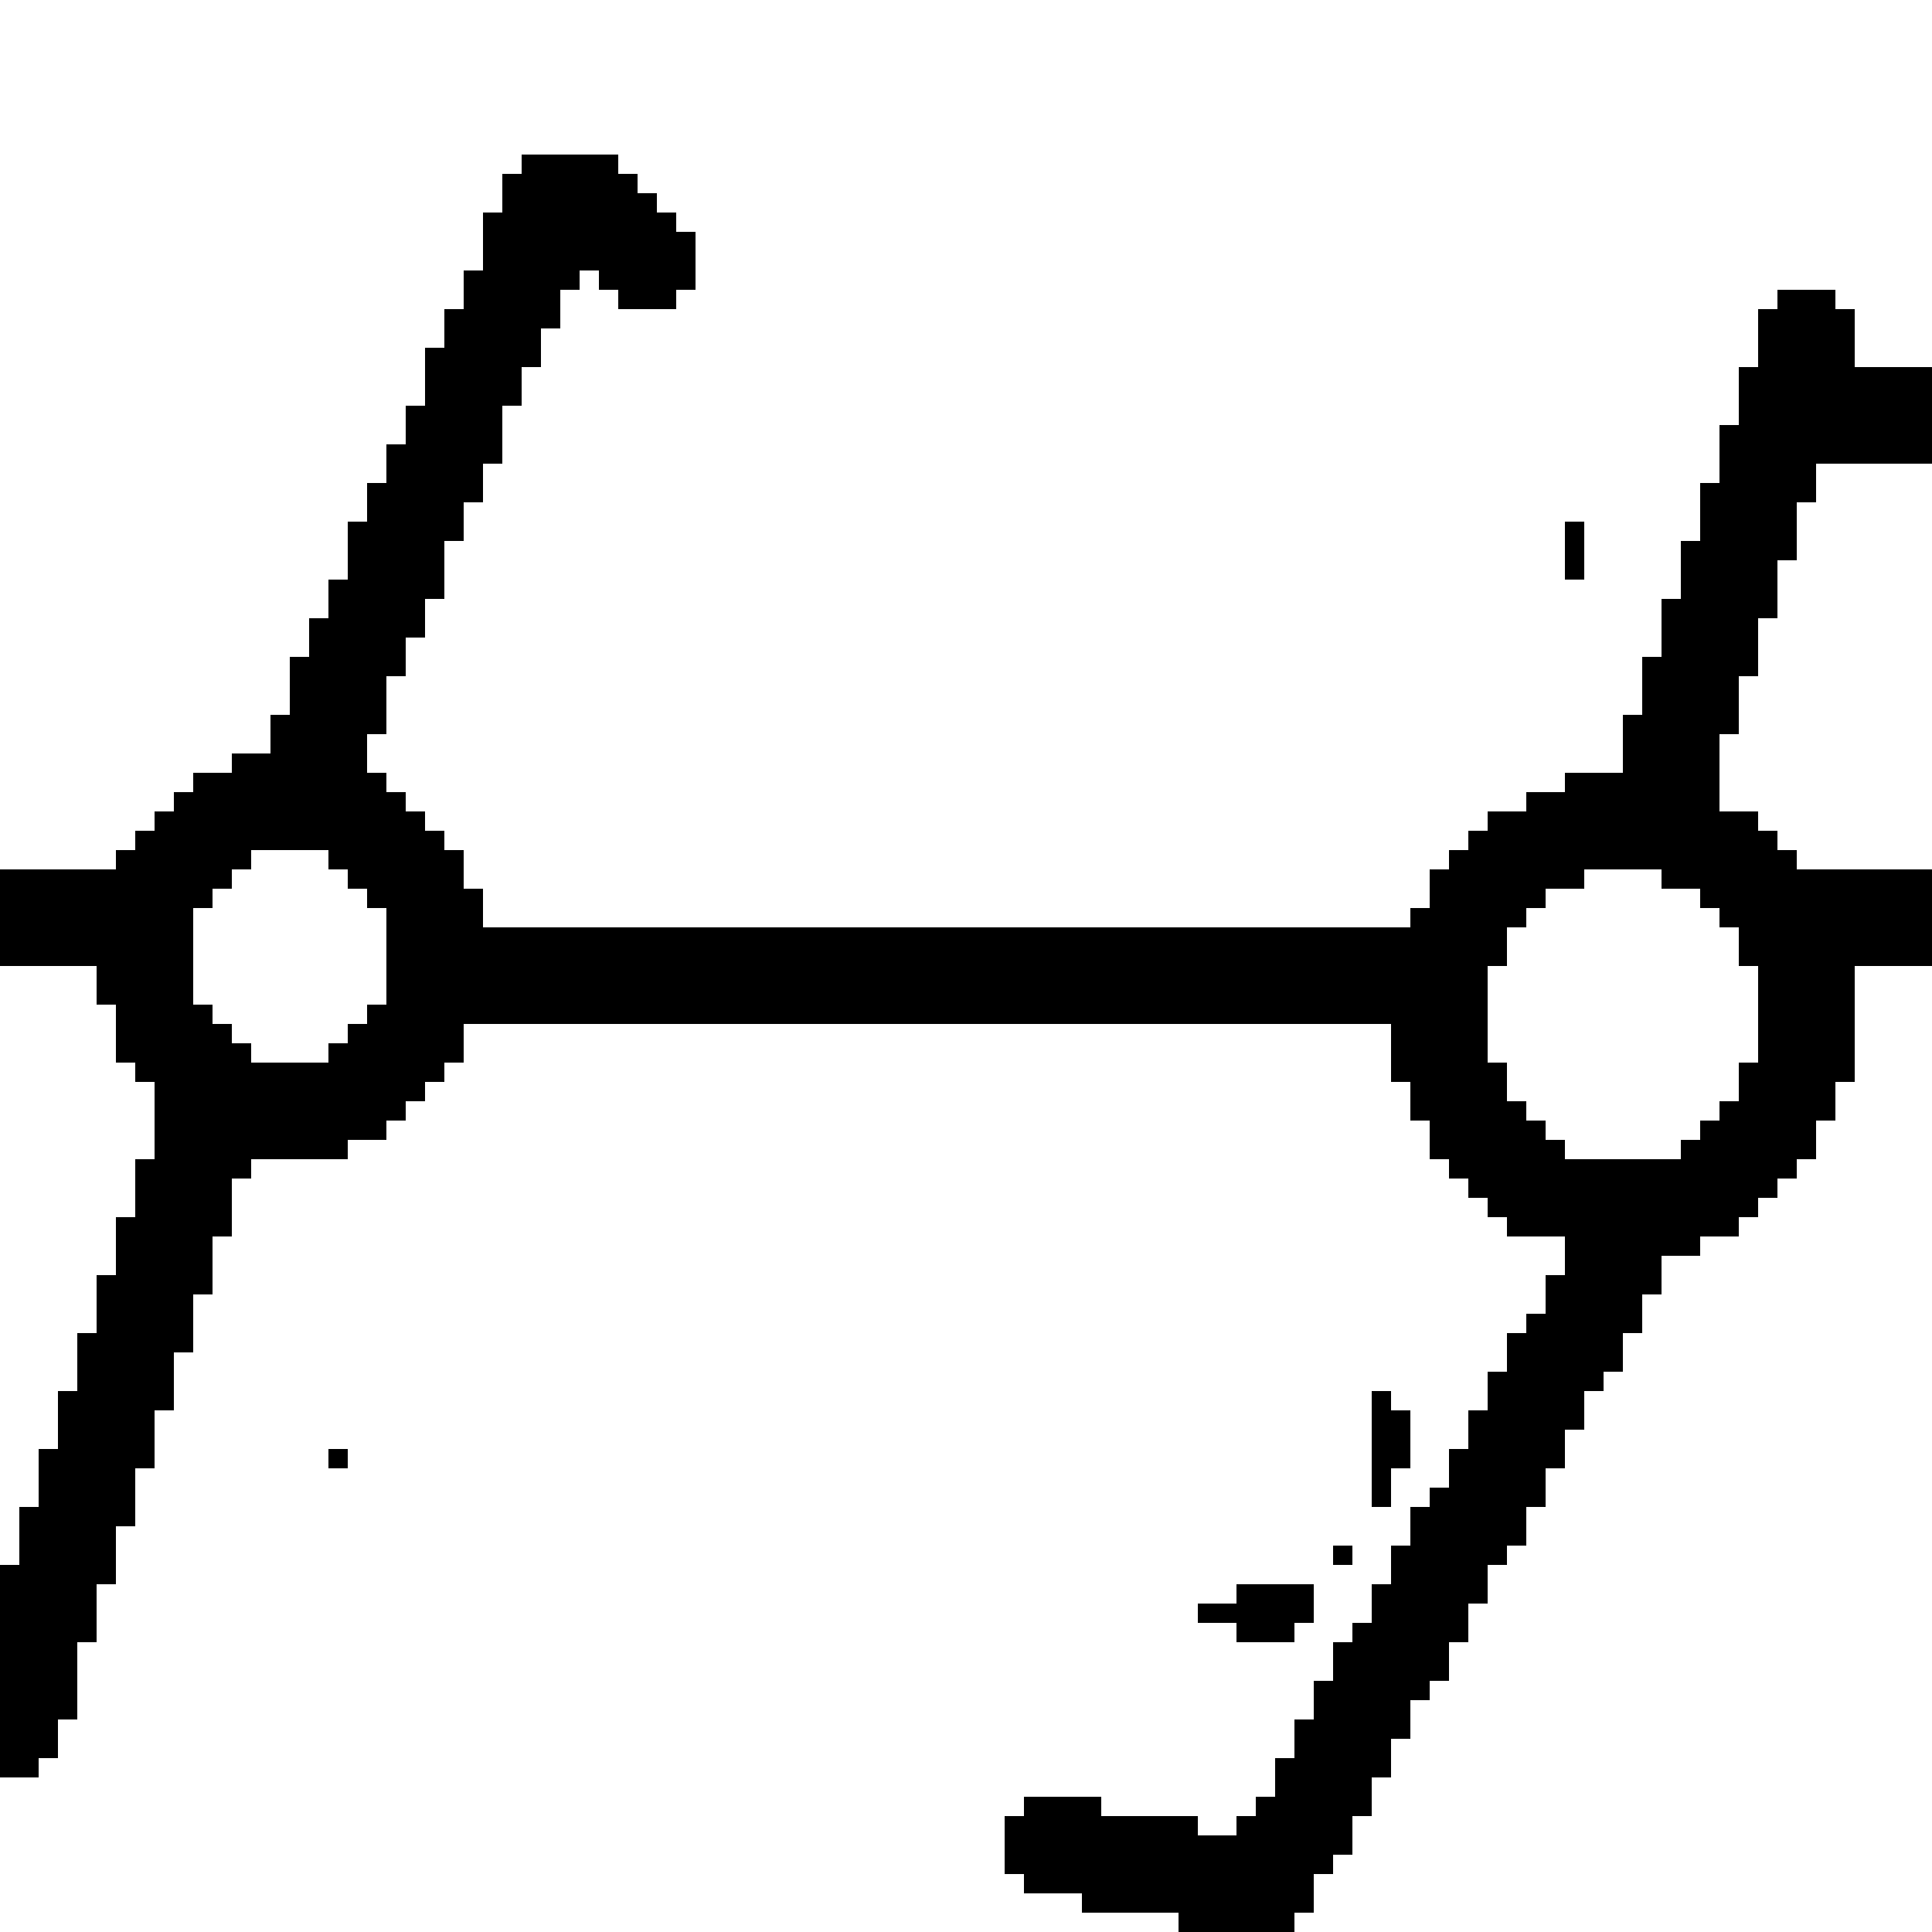 <?xml version="1.0" encoding="utf-8" ?>
<svg xmlns="http://www.w3.org/2000/svg" xmlns:ev="http://www.w3.org/2001/xml-events" xmlns:xlink="http://www.w3.org/1999/xlink" baseProfile="full" height="100px" version="1.1" viewBox="0 0 100 100" width="100px">
  <rect x="0" y="0" width="100" height="100" fill="#808080" stroke="none"/>
  <defs/>
  <g id="xffffff_r255_g255_b255">
    <path d="M 76,43 76,44 75,44 75,45 74,45 74,47 73,47 73,48 25,48 25,46 24,46 24,44 23,44 23,43 22,43 22,42 21,42 21,41 20,41 20,40 19,40 19,38 20,38 20,35 21,35 21,33 22,33 22,31 23,31 23,28 24,28 24,26 25,26 25,24 26,24 26,21 27,21 27,19 28,19 28,17 29,17 29,15 30,15 30,14 31,14 31,15 32,15 32,16 35,16 35,15 36,15 36,12 35,12 35,11 34,11 34,10 33,10 33,9 32,9 32,8 27,8 27,9 26,9 26,11 25,11 25,14 24,14 24,16 23,16 23,18 22,18 22,21 21,21 21,23 20,23 20,25 19,25 19,27 18,27 18,30 17,30 17,32 16,32 16,34 15,34 15,37 14,37 14,39 12,39 12,40 10,40 10,41 9,41 9,42 8,42 8,43 7,43 7,44 6,44 6,45 0,45 0,43 0,0 100,0 100,19 96,19 96,16 95,16 95,15 92,15 92,16 91,16 91,19 90,19 90,22 89,22 89,25 88,25 88,28 87,28 87,31 86,31 86,34 85,34 85,37 84,37 84,40 81,40 81,41 79,41 79,42 77,42 77,43 z M 82,27 81,27 81,29 81,30 82,30 82,29 z" fill="#ffffff" fill-opacity="1.0" id="xffffff_r255_g255_b255_shape1"/>
    <path d="M 6,100 0,100 0,92 2,92 2,91 3,91 3,89 4,89 4,85 5,85 5,82 6,82 6,79 7,79 7,76 8,76 8,73 9,73 9,70 10,70 10,67 11,67 11,64 12,64 12,61 13,61 13,60 17,60 18,60 18,59 19,59 20,59 20,58 21,58 21,57 22,57 22,56 23,56 23,55 24,55 24,53 30,53 34,53 72,53 72,56 73,56 73,58 74,58 74,60 75,60 75,61 76,61 76,62 77,62 77,63 78,63 78,64 81,64 81,66 80,66 80,68 79,68 79,69 78,69 78,71 77,71 77,73 76,73 76,75 75,75 75,77 74,77 74,78 73,78 73,80 72,80 72,82 71,82 71,84 70,84 70,85 69,85 69,87 68,87 68,89 67,89 67,91 66,91 66,93 65,93 65,94 64,94 64,95 62,95 62,94 57,94 57,93 53,93 53,94 52,94 52,97 53,97 53,98 56,98 56,99 61,99 61,100 z M 64,82 64,83 62,83 62,84 64,84 64,85 66,85 67,85 67,84 68,84 68,82 z M 17,76 18,76 18,75 17,75 z M 71,78 72,78 72,76 73,76 73,73 72,73 72,72 71,72 71,75 z M 70,80 69,80 69,81 70,81 z" fill="#ffffff" fill-opacity="1.0" id="xffffff_r255_g255_b255_shape2"/>
    <path d="M 67,100 67,99 68,99 68,97 69,97 69,96 70,96 70,94 71,94 71,92 72,92 72,90 73,90 73,88 74,88 74,87 75,87 75,85 76,85 76,83 77,83 77,81 78,81 78,80 79,80 79,78 80,78 80,76 81,76 81,74 82,74 82,72 83,72 83,71 84,71 84,69 85,69 85,67 86,67 86,65 88,65 88,64 90,64 90,63 91,63 91,62 92,62 92,61 93,61 93,60 94,60 94,58 95,58 95,56 96,56 96,50 100,50 100,59 100,100 z" fill="#ffffff" fill-opacity="1.0" id="xffffff_r255_g255_b255_shape3"/>
    <path d="M 92,43 91,43 91,42 89,42 89,38 90,38 90,35 91,35 91,32 92,32 92,29 93,29 93,26 94,26 94,24 100,24 100,45 93,45 93,44 92,44 z" fill="#ffffff" fill-opacity="1.0" id="xffffff_r255_g255_b255_shape4"/>
    <path d="M 78,55 77,55 77,54 77,50 78,50 78,48 79,48 79,47 80,47 80,46 82,46 82,45 86,45 86,46 88,46 88,47 89,47 89,48 90,48 90,50 91,50 91,53 91,55 90,55 90,57 89,57 89,58 88,58 88,59 87,59 87,60 81,60 81,59 80,59 80,58 79,58 79,57 78,57 78,56 z" fill="#ffffff" fill-opacity="1.0" id="xffffff_r255_g255_b255_shape5"/>
    <path d="M 2,75 2,78 1,78 1,81 0,81 0,74 0,50 5,50 5,52 6,52 6,55 7,55 7,56 8,56 8,59 8,60 7,60 7,61 7,63 6,63 6,66 5,66 5,69 4,69 4,72 3,72 3,75 z" fill="#ffffff" fill-opacity="1.0" id="xffffff_r255_g255_b255_shape6"/>
    <path d="M 11,47 11,46 12,46 12,45 13,45 13,44 17,44 17,45 18,45 18,46 19,46 19,47 20,47 20,52 19,52 19,53 18,53 18,54 17,54 17,55 13,55 13,54 12,54 12,53 11,53 11,52 10,52 10,47 z" fill="#ffffff" fill-opacity="1.0" id="xffffff_r255_g255_b255_shape7"/>
  </g>
  <g id="x000000_r0_g0_b0">
    <path d="M 0,81 1,81 1,78 2,78 2,75 3,75 3,72 4,72 4,69 5,69 5,66 6,66 6,63 7,63 7,61 7,60 8,60 8,59 8,56 7,56 7,55 6,55 6,52 5,52 5,50 0,50 0,45 6,45 6,44 7,44 7,43 8,43 8,42 9,42 9,41 10,41 10,40 12,40 12,39 14,39 14,37 15,37 15,34 16,34 16,32 17,32 17,30 18,30 18,27 19,27 19,25 20,25 20,23 21,23 21,21 22,21 22,18 23,18 23,16 24,16 24,14 25,14 25,11 26,11 26,9 27,9 27,8 32,8 32,9 33,9 33,10 34,10 34,11 35,11 35,12 36,12 36,15 35,15 35,16 32,16 32,15 31,15 31,14 30,14 30,15 29,15 29,17 28,17 28,19 27,19 27,21 26,21 26,24 25,24 25,26 24,26 24,28 23,28 23,31 22,31 22,33 21,33 21,35 20,35 20,38 19,38 19,40 20,40 20,41 21,41 21,42 22,42 22,43 23,43 23,44 24,44 24,46 25,46 25,48 73,48 73,47 74,47 74,45 75,45 75,44 76,44 76,43 77,43 77,42 79,42 79,41 81,41 81,40 84,40 84,37 85,37 85,34 86,34 86,31 87,31 87,28 88,28 88,25 89,25 89,22 90,22 90,19 91,19 91,16 92,16 92,15 95,15 95,16 96,16 96,19 100,19 100,24 94,24 94,26 93,26 93,29 92,29 92,32 91,32 91,35 90,35 90,38 89,38 89,42 91,42 91,43 92,43 92,44 93,44 93,45 100,45 100,50 96,50 96,56 95,56 95,58 94,58 94,60 93,60 93,61 92,61 92,62 91,62 91,63 90,63 90,64 88,64 88,65 86,65 86,67 85,67 85,69 84,69 84,71 83,71 83,72 82,72 82,74 81,74 81,76 80,76 80,78 79,78 79,80 78,80 78,81 77,81 77,83 76,83 76,85 75,85 75,87 74,87 74,88 73,88 73,90 72,90 72,92 71,92 71,94 70,94 70,96 69,96 69,97 68,97 68,99 67,99 67,100 61,100 61,99 56,99 56,98 53,98 53,97 52,97 52,94 53,94 53,93 57,93 57,94 62,94 62,95 64,95 64,94 65,94 65,93 66,93 66,91 67,91 67,89 68,89 68,87 69,87 69,85 70,85 70,84 71,84 71,82 72,82 72,80 73,80 73,78 74,78 74,77 75,77 75,75 76,75 76,73 77,73 77,71 78,71 78,69 79,69 79,68 80,68 80,66 81,66 81,64 78,64 78,63 77,63 77,62 76,62 76,61 75,61 75,60 74,60 74,58 73,58 73,56 72,56 72,53 24,53 24,55 23,55 23,56 22,56 22,57 21,57 21,58 20,58 20,59 18,59 18,60 13,60 13,61 12,61 12,64 11,64 11,67 10,67 10,70 9,70 9,73 8,73 8,76 7,76 7,79 6,79 6,82 5,82 5,85 4,85 4,89 3,89 3,91 2,91 2,92 0,92 z M 82,46 80,46 80,47 79,47 79,48 78,48 78,50 77,50 77,55 78,55 78,57 79,57 79,58 80,58 80,59 81,59 81,60 85,60 87,60 87,59 88,59 88,58 89,58 89,57 90,57 90,55 91,55 91,50 90,50 90,48 89,48 89,47 88,47 88,46 86,46 86,45 82,45 z M 18,53 19,53 19,52 20,52 20,47 19,47 19,46 18,46 18,45 17,45 17,44 14,44 13,44 13,45 12,45 12,46 11,46 11,47 10,47 10,52 11,52 11,53 12,53 12,54 13,54 13,55 17,55 17,54 18,54 z" fill="#000000" fill-opacity="1.0" id="x000000_r0_g0_b0_shape1"/>
    <path d="M 64,83 64,82 68,82 68,84 67,84 67,85 64,85 64,84 62,84 62,83 z" fill="#000000" fill-opacity="1.0" id="x000000_r0_g0_b0_shape2"/>
    <path d="M 71,72 72,72 72,73 73,73 73,76 72,76 72,78 71,78 z" fill="#000000" fill-opacity="1.0" id="x000000_r0_g0_b0_shape3"/>
    <path d="M 82,30 81,30 81,27 82,27 z" fill="#000000" fill-opacity="1.0" id="x000000_r0_g0_b0_shape4"/>
    <path d="M 18,76 17,76 17,75 18,75 z" fill="#000000" fill-opacity="1.0" id="x000000_r0_g0_b0_shape5"/>
    <path d="M 69,80 70,80 70,81 69,81 z" fill="#000000" fill-opacity="1.0" id="x000000_r0_g0_b0_shape6"/>
  </g>
</svg>
